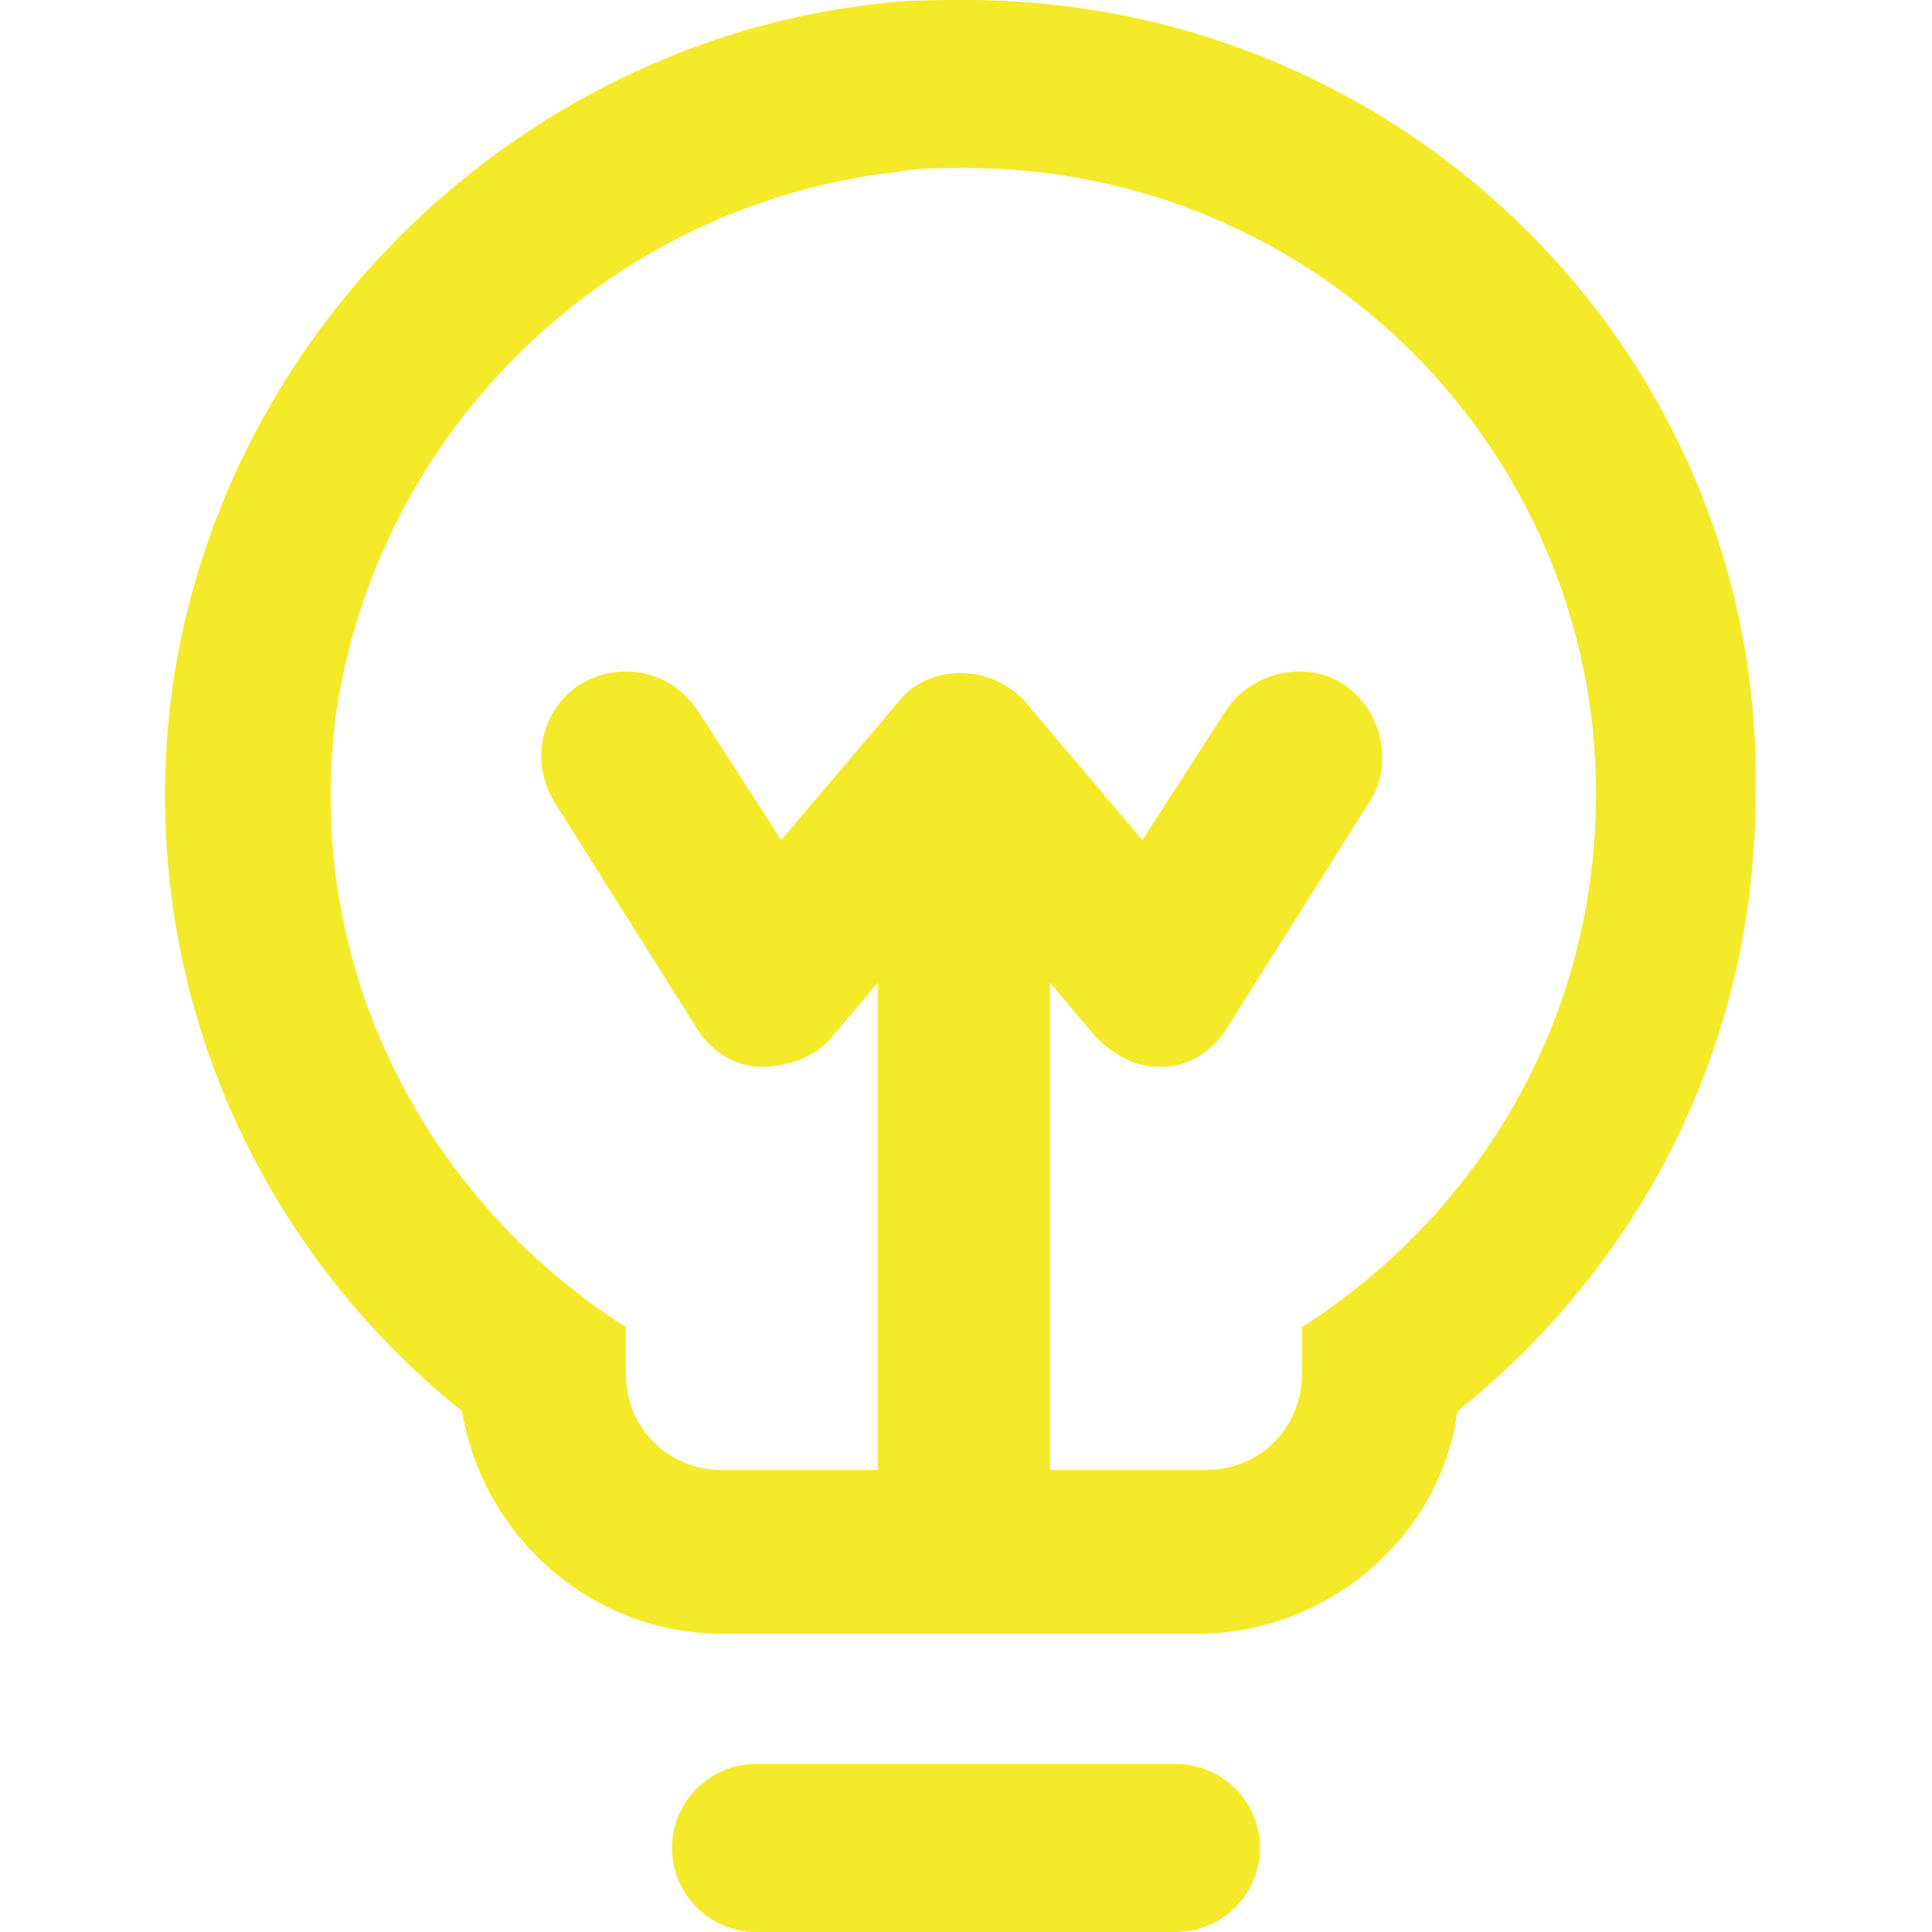<?xml version="1.0" standalone="no"?><!DOCTYPE svg PUBLIC "-//W3C//DTD SVG 1.1//EN" "http://www.w3.org/Graphics/SVG/1.1/DTD/svg11.dtd"><svg t="1599482126676" class="icon" viewBox="0 0 1024 1024" version="1.1" xmlns="http://www.w3.org/2000/svg" p-id="2667" width="32" height="32" xmlns:xlink="http://www.w3.org/1999/xlink"><defs><style type="text/css"></style></defs><path d="M512 0c-15.583 0-33.391 0-48.974 2.226C273.809 24.487 117.983 175.861 91.27 365.078c-20.035 149.148 40.07 291.617 153.6 382.887 11.13 66.783 69.009 117.983 138.017 117.983h251.548c69.009 0 129.113-51.2 138.017-117.983 100.174-80.139 158.052-198.122 158.052-327.235C934.957 189.217 745.739 0 512 0z m178.087 703.443v24.487c0 28.939-22.261 51.2-51.2 51.2H556.522V520.904l24.487 28.939c8.904 8.904 20.035 15.583 33.391 15.583h2.226c13.357 0 26.713-8.904 33.391-20.035l75.687-120.209c13.357-20.035 6.678-48.974-13.357-62.33-20.035-13.357-48.974-6.678-62.33 13.357l-44.522 69.009-62.33-73.461c-17.809-20.035-51.2-20.035-66.783 0L414.052 445.217l-44.522-69.009c-13.357-20.035-40.07-26.713-62.33-13.357-20.035 13.357-26.713 40.07-13.357 62.33l75.687 120.209c6.678 11.13 20.035 20.035 33.391 20.035s28.939-4.452 37.843-15.583l24.487-28.939V779.13h-82.365c-28.939 0-51.2-22.261-51.2-51.2v-24.487C227.061 636.661 160.278 514.226 178.087 378.435 200.348 227.061 322.783 109.078 474.157 91.27 485.287 89.043 498.643 89.043 512 89.043c184.765 0 333.913 149.148 333.913 331.687 0 120.209-62.33 222.609-155.826 282.713zM623.304 934.957H400.696c-24.487 0-44.522 20.035-44.522 44.522s20.035 44.522 44.522 44.522h222.609c24.487 0 44.522-20.035 44.522-44.522s-20.035-44.522-44.522-44.522z" fill="#f4ea2a" p-id="2668"></path></svg>